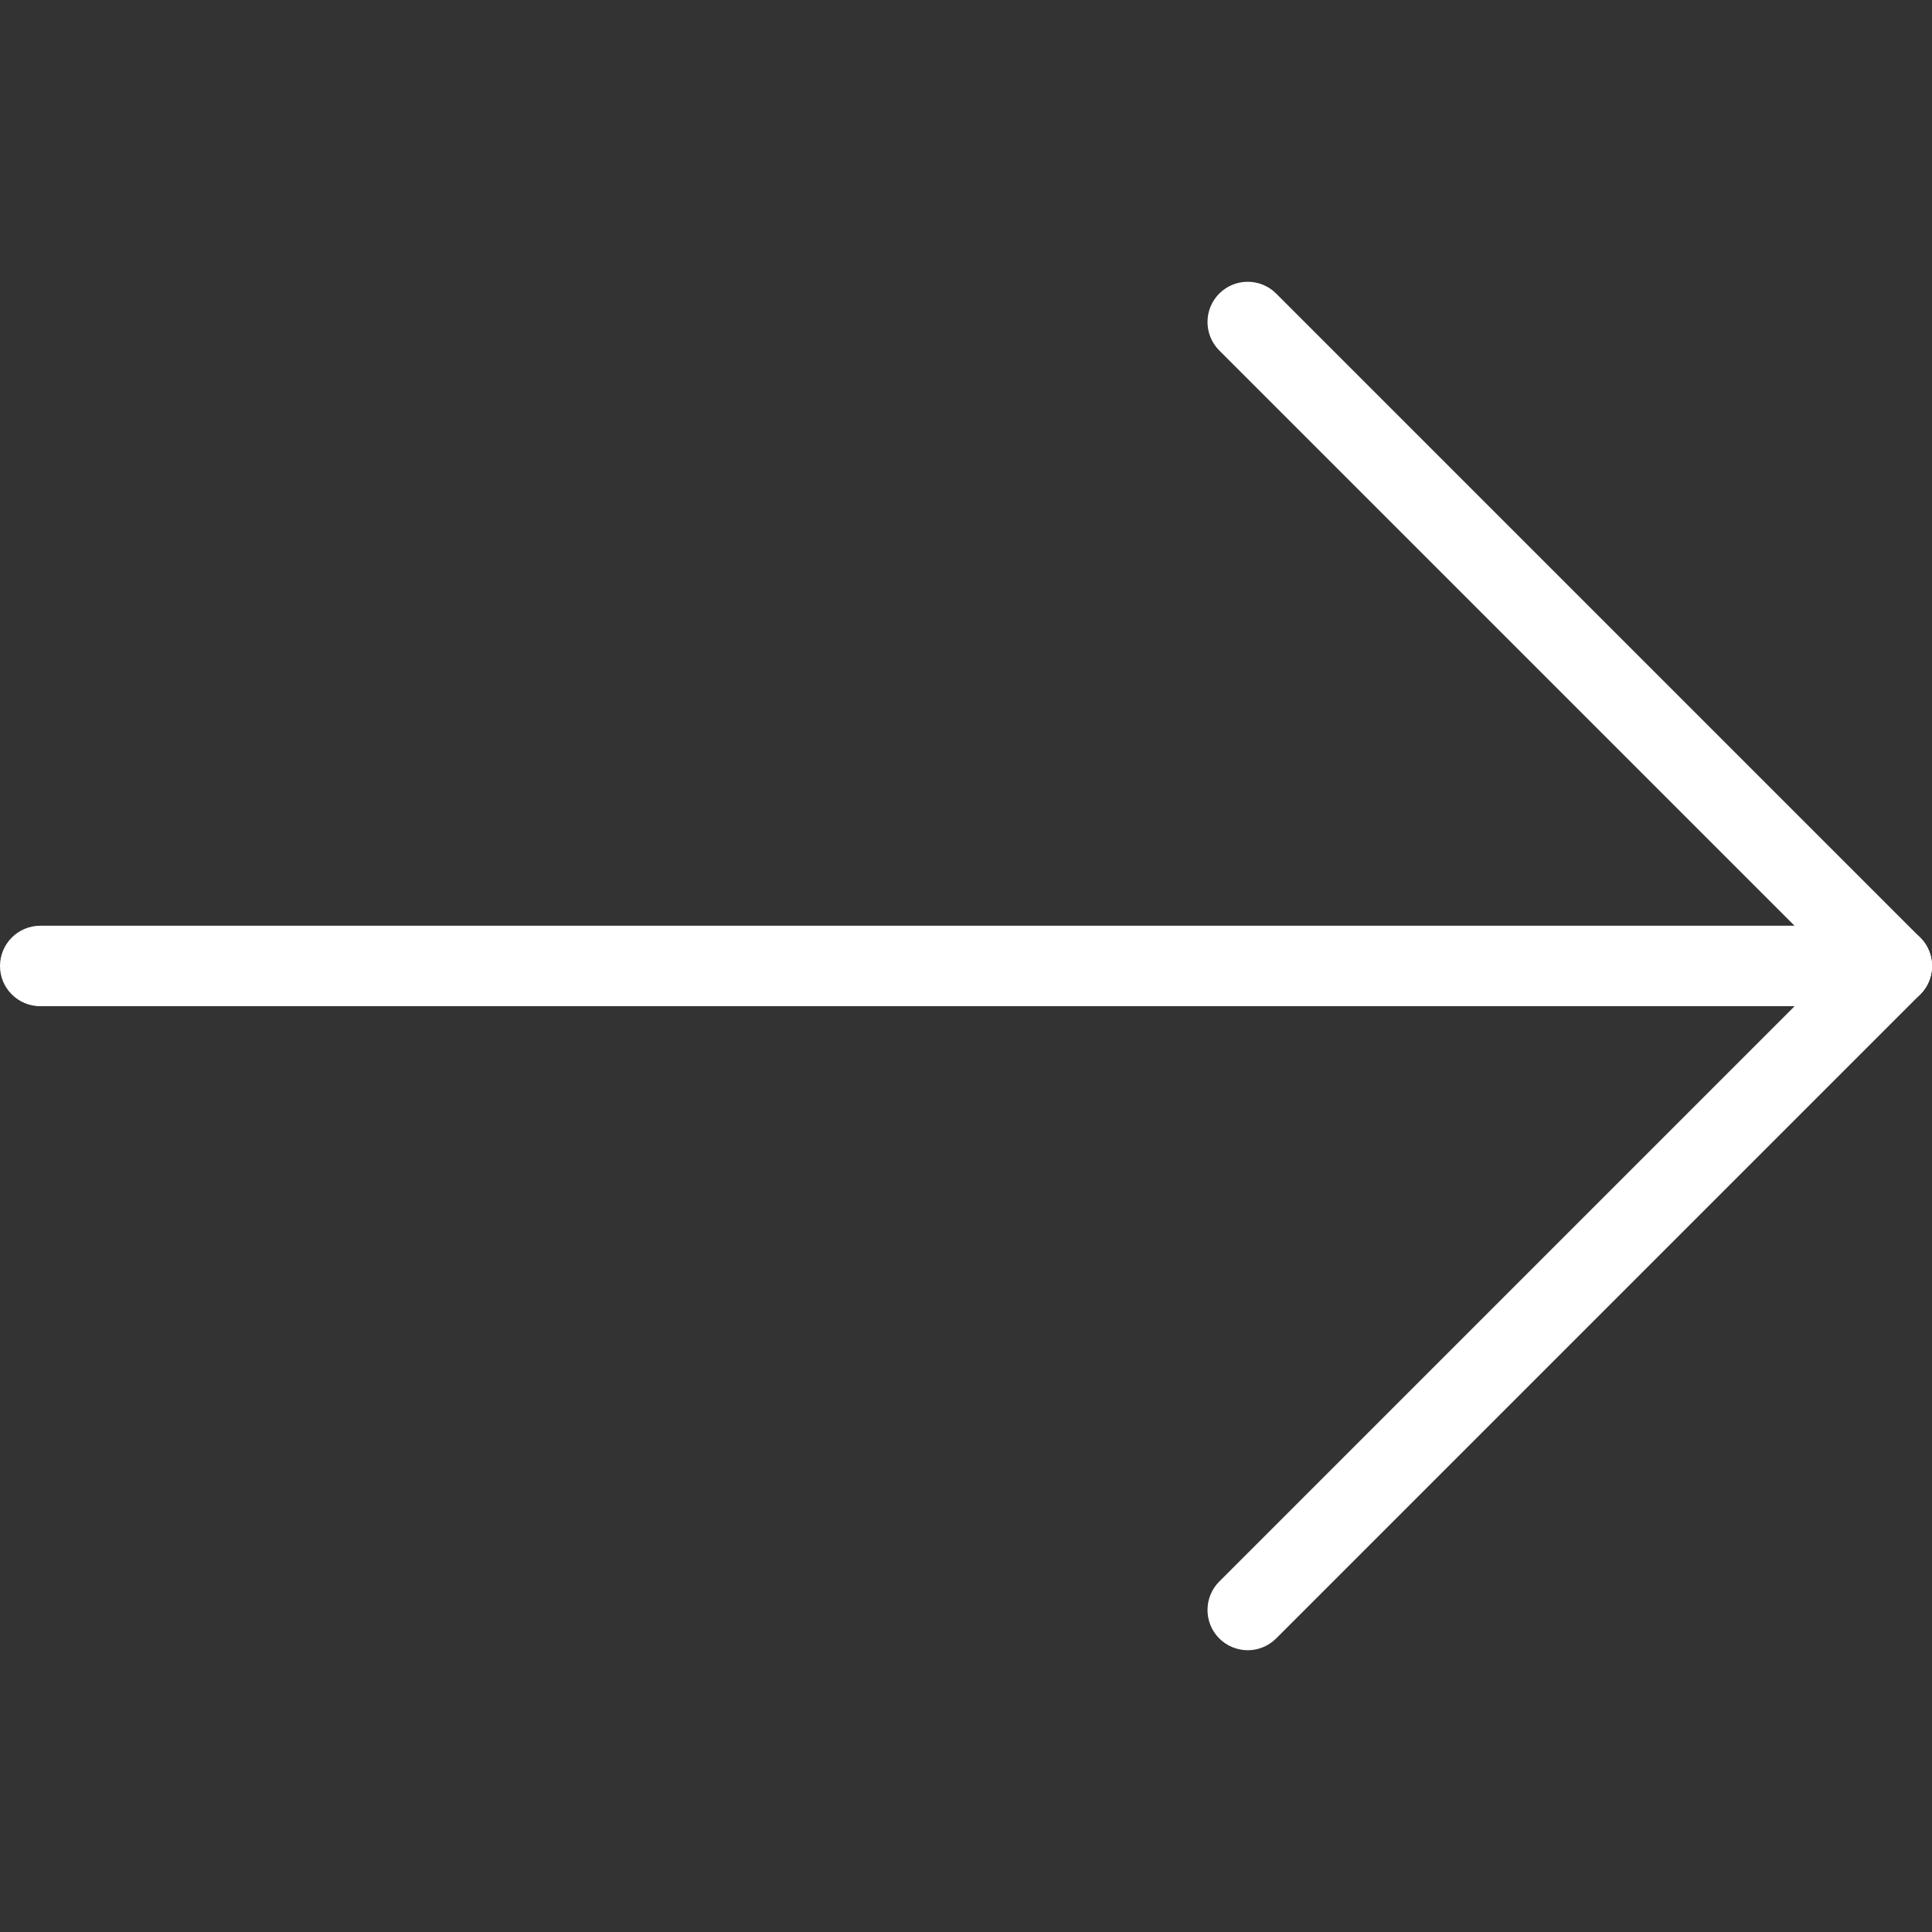 <svg width="32" height="32" viewBox="0 0 32 32" fill="none" xmlns="http://www.w3.org/2000/svg">
<rect x="0" y="0" width="32" height="32" fill="#333333" stroke="none"/>
<g clip-path="url(#clip0)">
<path d="M31.333 15.333H0.667C0.299 15.333 0 15.632 0 16C0 16.368 0.299 16.666 0.667 16.666H31.333C31.701 16.666 32 16.368 32 16C32 15.632 31.701 15.333 31.333 15.333Z" fill="white"/>
<path d="M31.804 15.529L21.137 4.862C20.877 4.602 20.455 4.602 20.195 4.862C19.935 5.122 19.935 5.545 20.195 5.805L30.861 16.471C30.992 16.601 31.163 16.666 31.333 16.666C31.504 16.666 31.675 16.601 31.804 16.471C32.064 16.211 32.064 15.789 31.804 15.529Z" fill="white"/>
<path d="M31.804 15.529C31.544 15.269 31.121 15.269 30.861 15.529L20.195 26.195C19.935 26.455 19.935 26.878 20.195 27.138C20.325 27.267 20.496 27.333 20.667 27.333C20.837 27.333 21.008 27.267 21.137 27.138L31.804 16.471C32.064 16.211 32.064 15.789 31.804 15.529Z" fill="white"/>
</g>
<defs>
<clipPath id="clip0">
<rect width="32" height="32" fill="white"/>
</clipPath>
</defs>
</svg>
